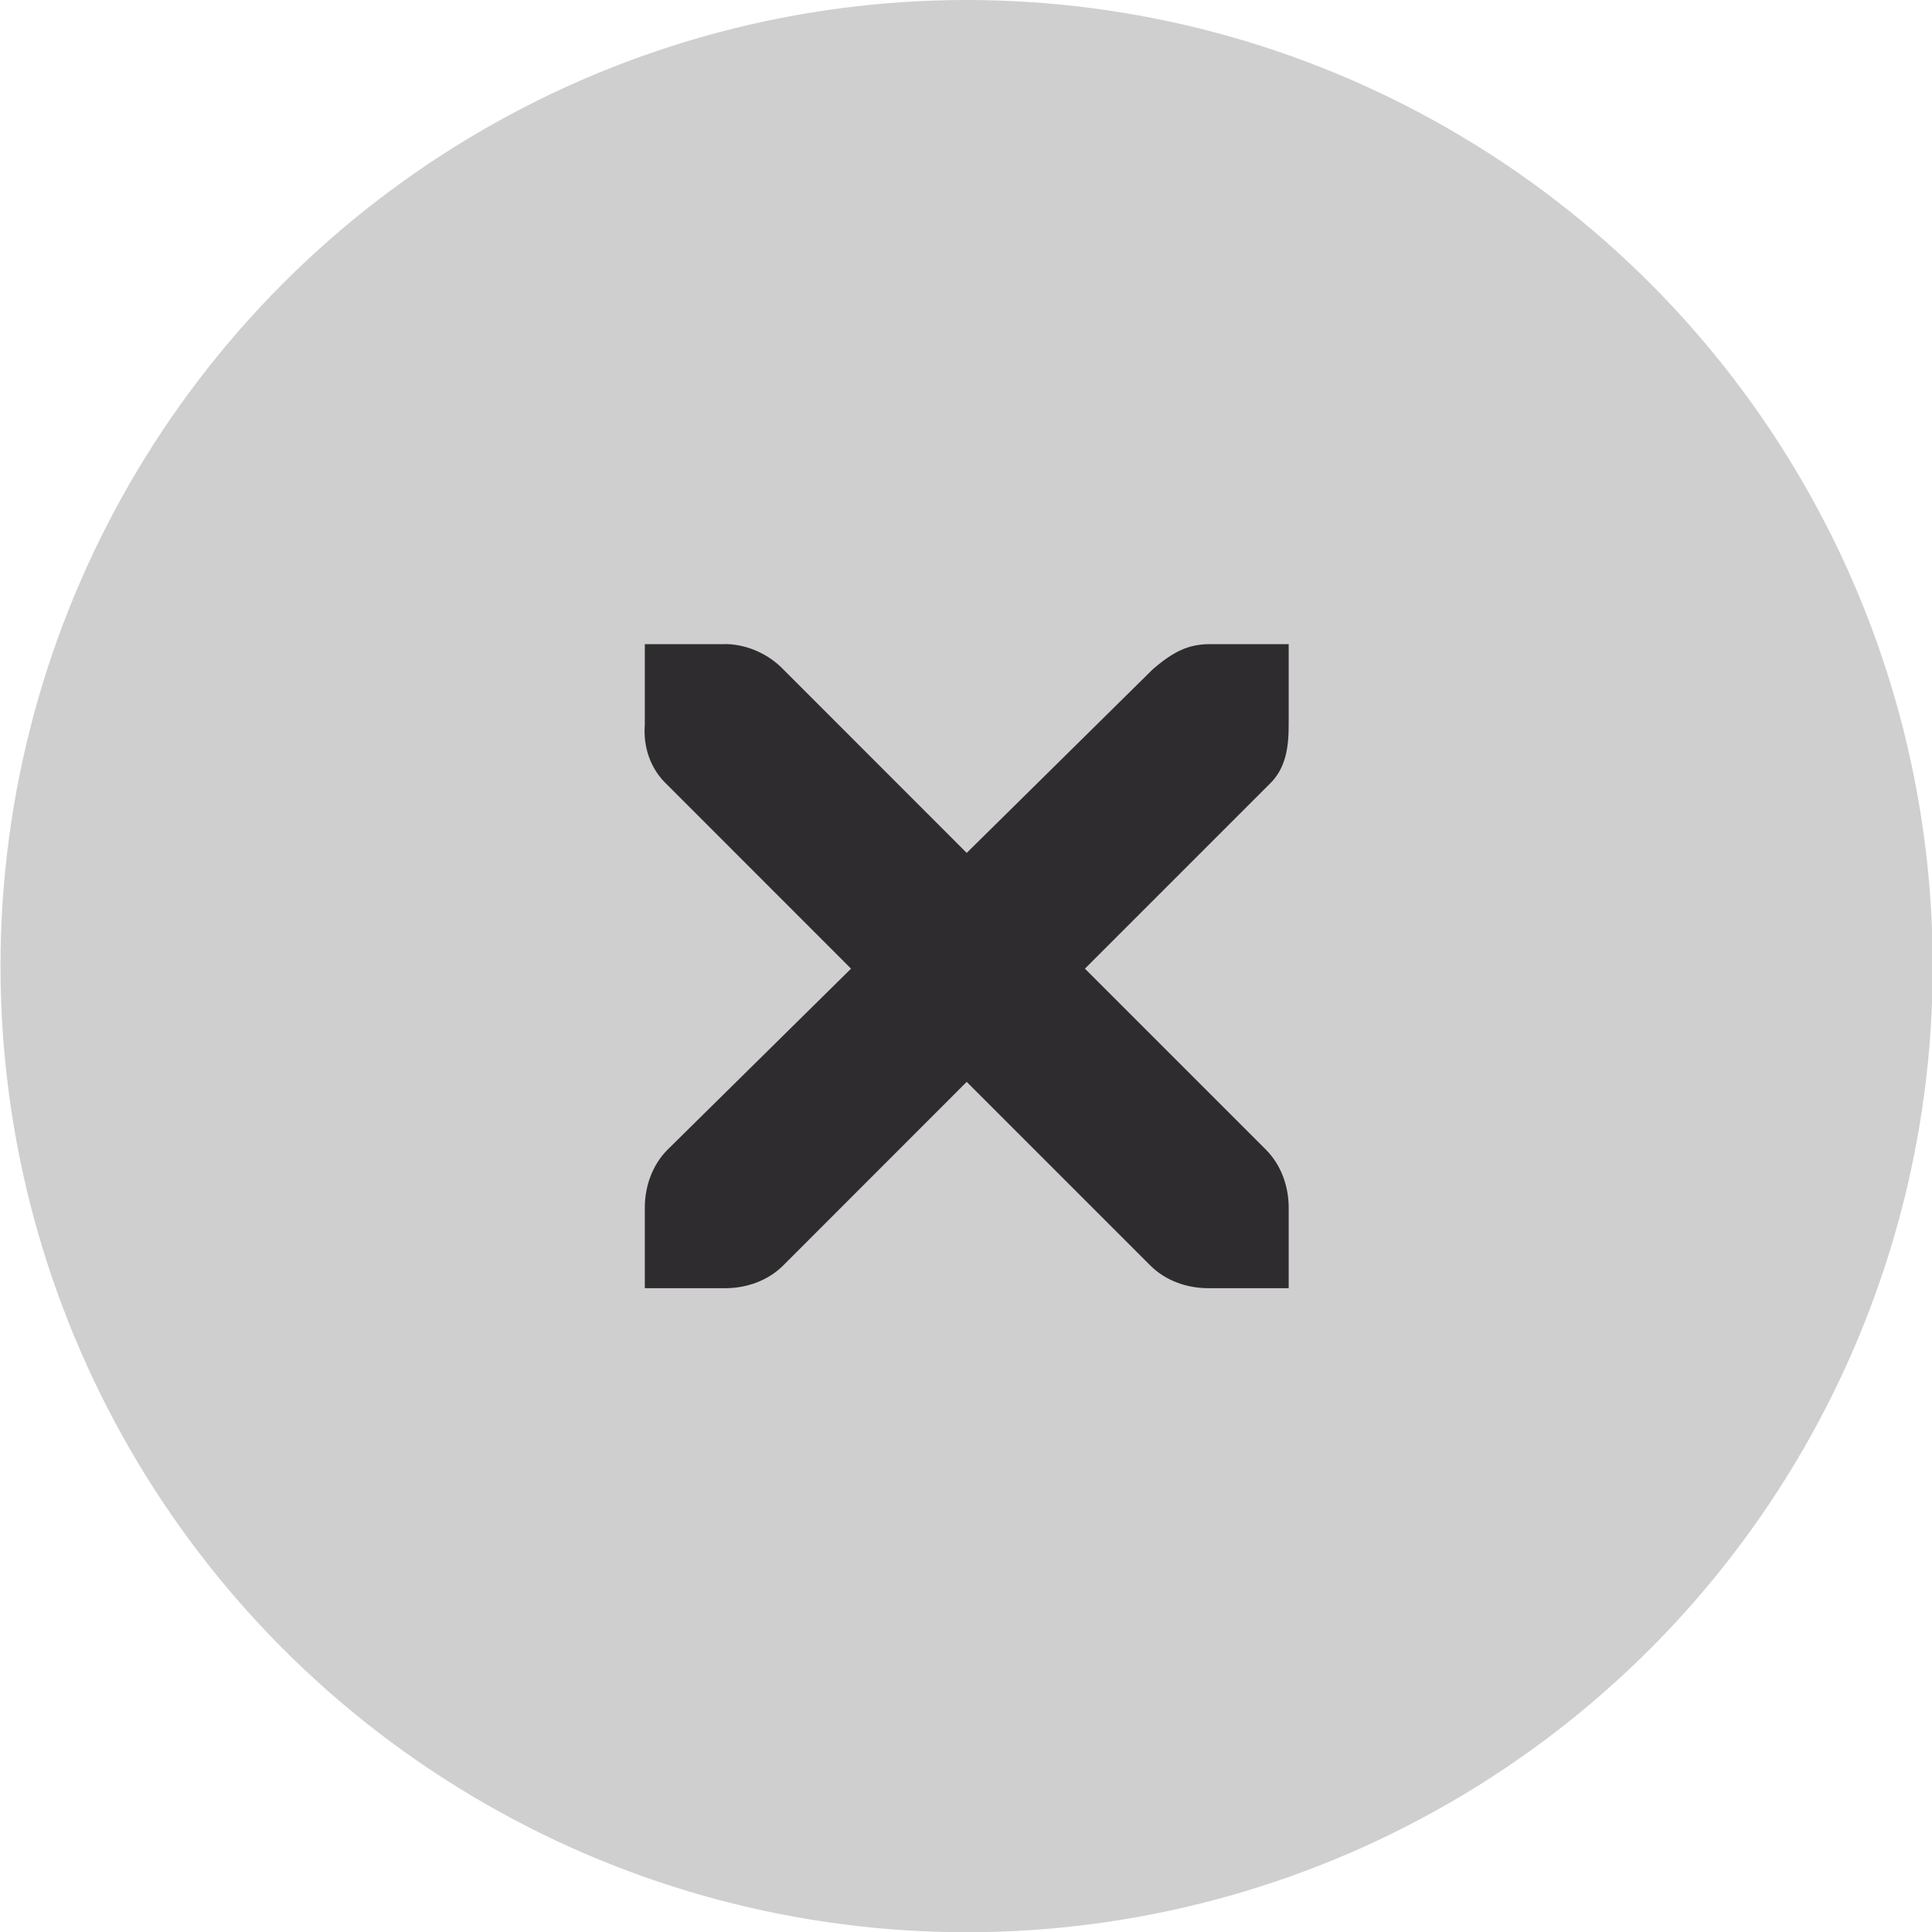 <?xml version="1.0" encoding="UTF-8" standalone="no"?>
<svg viewBox="0 0 50 50"
 xmlns="http://www.w3.org/2000/svg" xmlns:xlink="http://www.w3.org/1999/xlink"  version="1.2" baseProfile="tiny">
<title>Qt SVG Document</title>
<desc>Generated with Qt</desc>
<defs>
</defs>
<g fill="none" stroke="black" stroke-width="1" fill-rule="evenodd" stroke-linecap="square" stroke-linejoin="bevel" >

<g fill="#000000" fill-opacity="1" stroke="none" transform="matrix(2.273,0,0,2.273,-104.545,0)"
font-family="Noto Sans" font-size="10" font-weight="400" font-style="normal" 
opacity="0.001" >
<rect x="46" y="0" width="22" height="22"/>
</g>

<g fill="#000000" fill-opacity="1" stroke="none" transform="matrix(2.273,0,0,2.273,-104.545,0)"
font-family="Noto Sans" font-size="10" font-weight="400" font-style="normal" 
opacity="0.19" >
<circle cx="57" cy="11" r="11"/>
</g>

<g fill="#2e2c2f" fill-opacity="1" stroke="none" transform="matrix(2.273,0,0,2.273,-104.545,0)"
font-family="Noto Sans" font-size="10" font-weight="400" font-style="normal" 
>
<path vector-effect="none" fill-rule="nonzero" d="M53.336,7.334 L54.252,7.334 C54.262,7.333 54.272,7.333 54.281,7.334 C54.515,7.344 54.748,7.451 54.911,7.62 L57.001,9.711 L59.12,7.62 C59.364,7.409 59.53,7.34 59.75,7.334 L60.667,7.334 L60.667,8.25 C60.667,8.513 60.635,8.755 60.438,8.938 L58.347,11.029 L60.409,13.091 C60.581,13.264 60.667,13.507 60.667,13.75 L60.667,14.667 L59.75,14.667 C59.507,14.667 59.264,14.581 59.092,14.409 L57.001,12.318 L54.911,14.409 C54.739,14.581 54.496,14.667 54.252,14.667 L53.336,14.667 L53.336,13.75 C53.336,13.507 53.422,13.264 53.594,13.091 L55.684,11.029 L53.594,8.938 C53.401,8.759 53.316,8.508 53.336,8.25 L53.336,7.334"/>
</g>

<g fill="none" stroke="#000000" stroke-opacity="1" stroke-width="1" stroke-linecap="square" stroke-linejoin="bevel" transform="matrix(1,0,0,1,0,0)"
font-family="Noto Sans" font-size="10" font-weight="400" font-style="normal" 
>
</g>
</g>
</svg>

